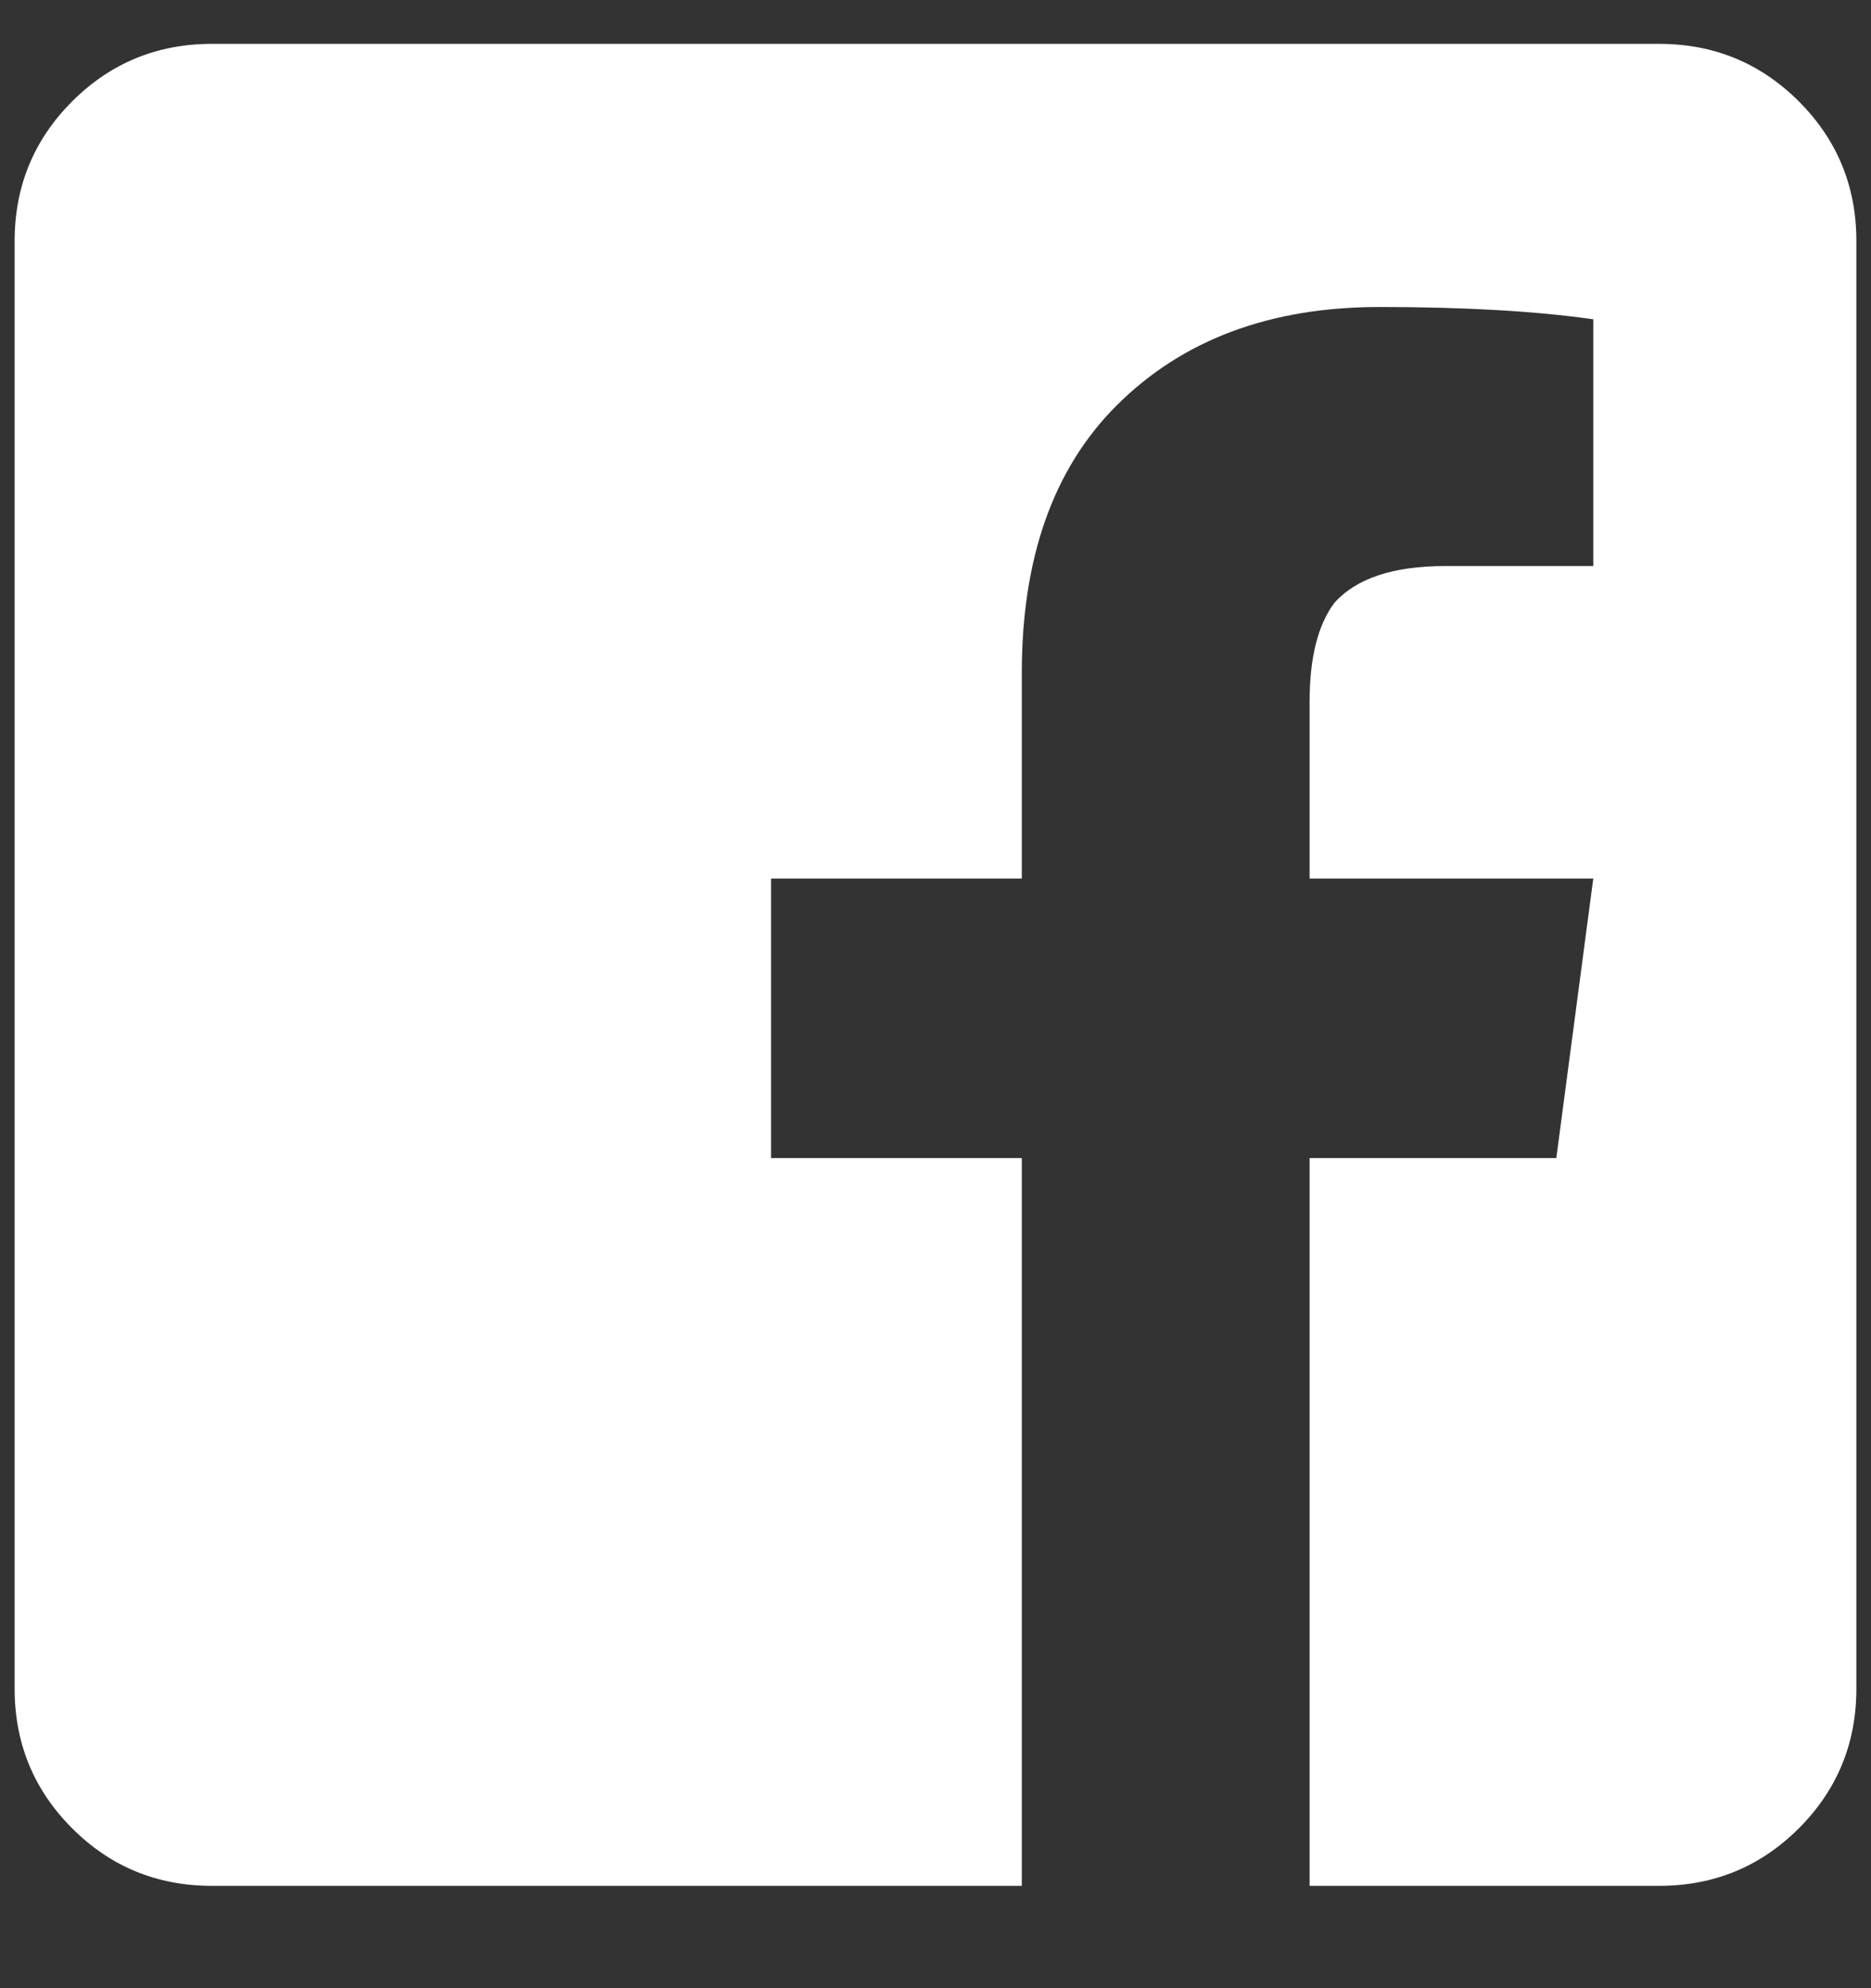 <svg width="16" height="17" viewBox="0 0 16 17" fill="none" xmlns="http://www.w3.org/2000/svg">
<rect x="0" y="0" width="16" height="17" fill="#333333" stroke="none"/>
<path d="M15.875 6.062V18.438C15.875 18.906 15.711 19.305 15.383 19.633C15.055 19.961 14.656 20.125 14.188 20.125H11.199V13.902H13.309L13.625 11.512H11.199V10C11.199 9.625 11.27 9.344 11.41 9.156C11.598 8.945 11.914 8.84 12.359 8.84H13.625V6.73C13.133 6.66 12.523 6.625 11.797 6.625C10.859 6.625 10.109 6.906 9.547 7.469C9.008 8.008 8.738 8.77 8.738 9.754V11.512H6.594V13.902H8.738V20.125H1.812C1.344 20.125 0.945 19.961 0.617 19.633C0.289 19.305 0.125 18.906 0.125 18.438V6.062C0.125 5.594 0.289 5.195 0.617 4.867C0.945 4.539 1.344 4.375 1.812 4.375H14.188C14.656 4.375 15.055 4.539 15.383 4.867C15.711 5.195 15.875 5.594 15.875 6.062Z" transform="translate(0 -4)" fill="white"/>
</svg>
